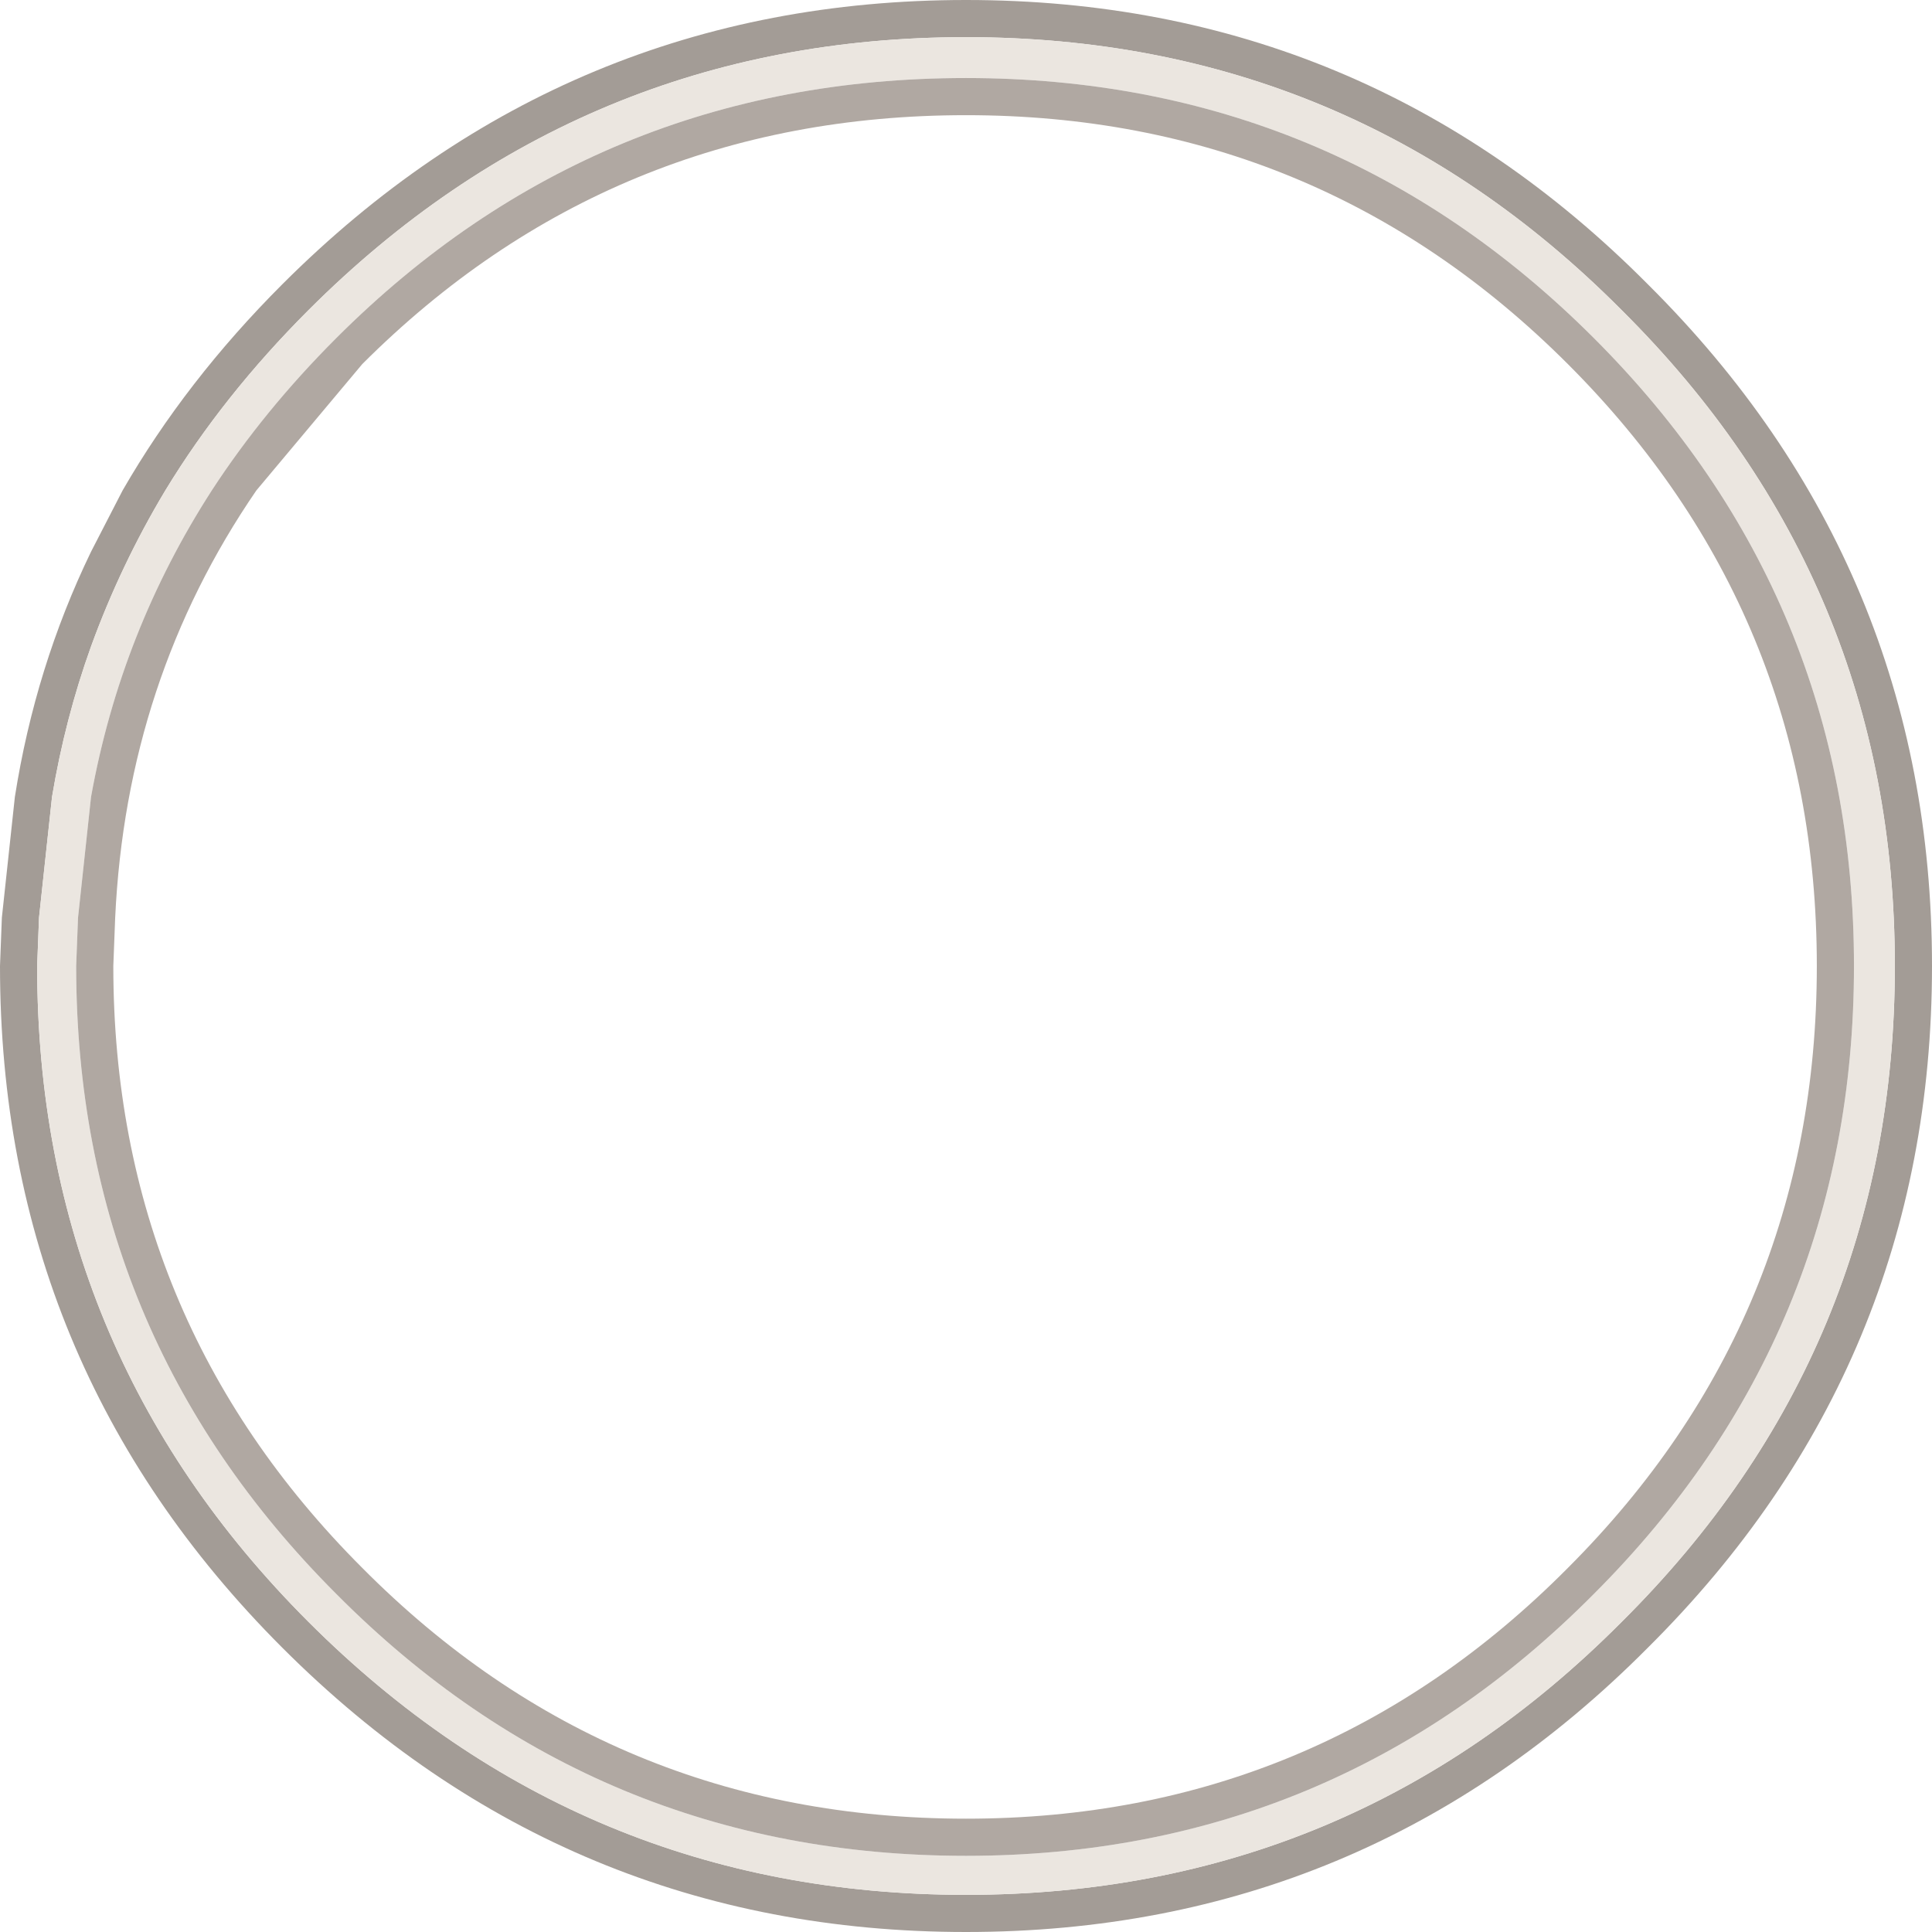 <?xml version="1.0" encoding="UTF-8" standalone="no"?>
<svg xmlns:ffdec="https://www.free-decompiler.com/flash" xmlns:xlink="http://www.w3.org/1999/xlink" ffdec:objectType="shape" height="52.0px" width="52.0px" xmlns="http://www.w3.org/2000/svg">
  <g transform="matrix(1.0, 0.0, 0.0, 1.0, 26.0, 52.0)">
    <path d="M25.0 -26.0 Q25.0 -36.35 17.65 -43.65 10.35 -51.0 0.0 -51.0 -10.35 -51.0 -17.7 -43.65 -20.0 -41.35 -21.55 -38.8 -22.75 -36.8 -23.55 -34.6 -24.25 -32.65 -24.6 -30.55 L-24.95 -27.3 -25.0 -26.0 Q-25.0 -15.65 -17.7 -8.35 -10.35 -1.0 0.0 -1.0 10.35 -1.0 17.65 -8.35 25.0 -15.65 25.0 -26.0 M18.35 -7.65 Q10.75 0.0 0.0 0.0 -10.75 0.0 -18.4 -7.65 -26.0 -15.25 -26.0 -26.0 L-25.95 -27.3 -25.6 -30.55 Q-25.05 -34.05 -23.55 -37.15 L-22.7 -38.8 Q-21.0 -41.75 -18.4 -44.35 -10.75 -52.0 0.0 -52.0 10.75 -52.0 18.35 -44.35 26.0 -36.75 26.0 -26.0 26.0 -15.25 18.35 -7.65" fill="#a39c96" fill-rule="evenodd" stroke="none"/>
    <path d="M23.9 -26.0 Q23.9 -35.9 16.9 -42.9 9.9 -49.9 0.0 -49.9 -9.95 -49.9 -16.95 -42.9 -18.9 -40.95 -20.3 -38.8 -22.75 -35.0 -23.55 -30.55 L-23.9 -27.3 -23.95 -26.0 Q-23.95 -16.1 -16.95 -9.1 -9.95 -2.05 0.0 -2.05 9.9 -2.05 16.9 -9.1 23.9 -16.1 23.9 -26.0 M25.0 -26.0 Q25.0 -15.65 17.65 -8.35 10.35 -1.0 0.0 -1.0 -10.35 -1.0 -17.7 -8.35 -25.0 -15.65 -25.0 -26.0 L-24.95 -27.3 -24.6 -30.55 Q-24.25 -32.65 -23.55 -34.6 -22.75 -36.8 -21.55 -38.8 -20.0 -41.35 -17.7 -43.65 -10.35 -51.0 0.0 -51.0 10.35 -51.0 17.65 -43.65 25.0 -36.35 25.0 -26.0" fill="#ebe6e0" fill-rule="evenodd" stroke="none"/>
    <path d="M22.9 -26.0 Q22.9 -35.5 16.2 -42.2 9.5 -48.9 0.0 -48.9 -9.55 -48.9 -16.25 -42.2 L-19.1 -38.8 Q-22.6 -33.7 -22.9 -27.3 L-22.95 -26.0 Q-22.95 -16.5 -16.25 -9.8 -9.55 -3.05 0.0 -3.05 9.5 -3.05 16.2 -9.8 22.9 -16.5 22.9 -26.0 M23.9 -26.0 Q23.9 -16.1 16.9 -9.1 9.9 -2.05 0.0 -2.05 -9.95 -2.05 -16.95 -9.1 -23.95 -16.1 -23.95 -26.0 L-23.9 -27.3 -23.55 -30.55 Q-22.75 -35.0 -20.3 -38.8 -18.9 -40.95 -16.95 -42.9 -9.95 -49.9 0.0 -49.9 9.9 -49.9 16.9 -42.9 23.9 -35.9 23.9 -26.0" fill="#b0a8a2" fill-rule="evenodd" stroke="none"/>
  </g>
</svg>
